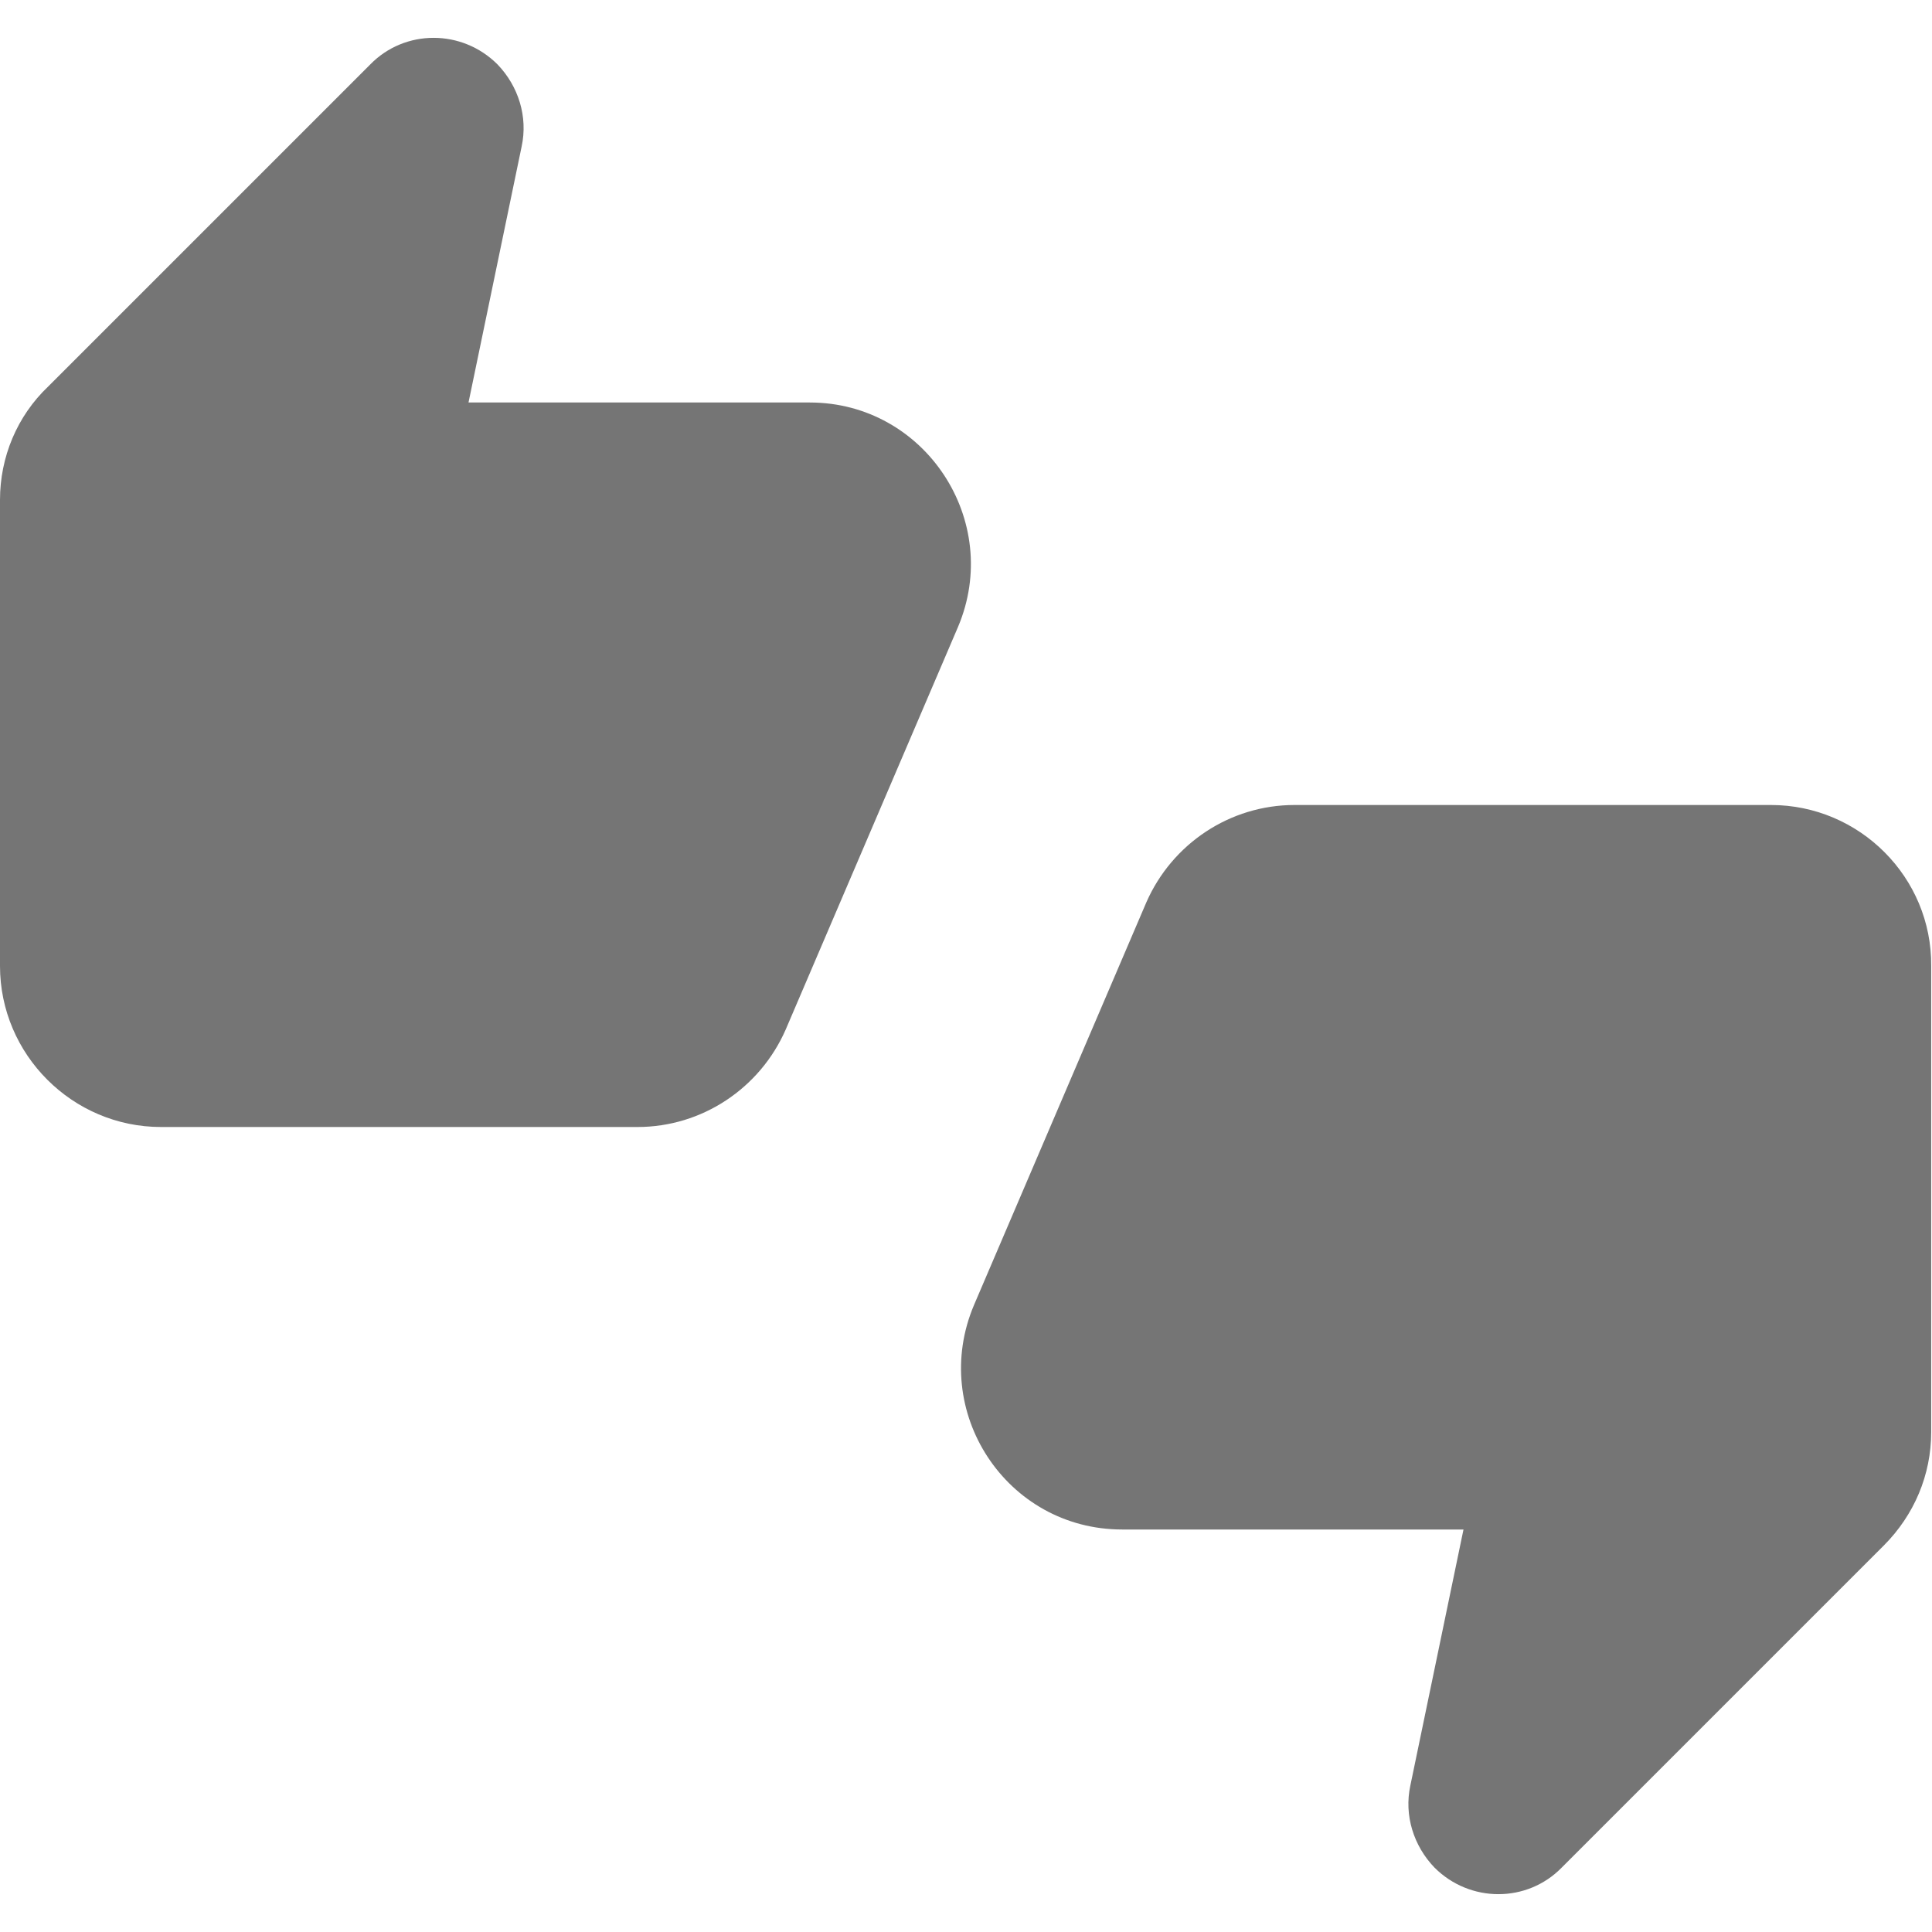 <svg width="24" height="24" viewBox="0 0 24 24" fill="none" xmlns="http://www.w3.org/2000/svg">
<g clip-path="url(#clip0_208_463)">
<path d="M10.06 5H5.82L6.48 1.82C6.56 1.45 6.44 1.07 6.18 0.8C5.74 0.36 5.03 0.36 4.6 0.8L0.6 4.8C0.21 5.17 0 5.68 0 6.21V12C0 13.1 0.9 14 2 14H7.92C8.72 14 9.44 13.52 9.76 12.79L11.9 7.79C12.46 6.47 11.49 5 10.06 5ZM22 10H16.08C15.28 10 14.56 10.48 14.24 11.21L12.1 16.21C11.54 17.53 12.5 19 13.94 19H18.18L17.52 22.18C17.44 22.55 17.56 22.93 17.82 23.2C18.26 23.64 18.97 23.64 19.4 23.2L23.4 19.2C23.78 18.82 23.99 18.32 23.99 17.79V12C24 10.9 23.1 10 22 10Z" fill="black" fill-opacity="0.54"/>
</g>
<defs>
<clipPath id="clip0_208_463">
<rect width="24" height="24" fill="white"/>
</clipPath>
</defs>
</svg>
